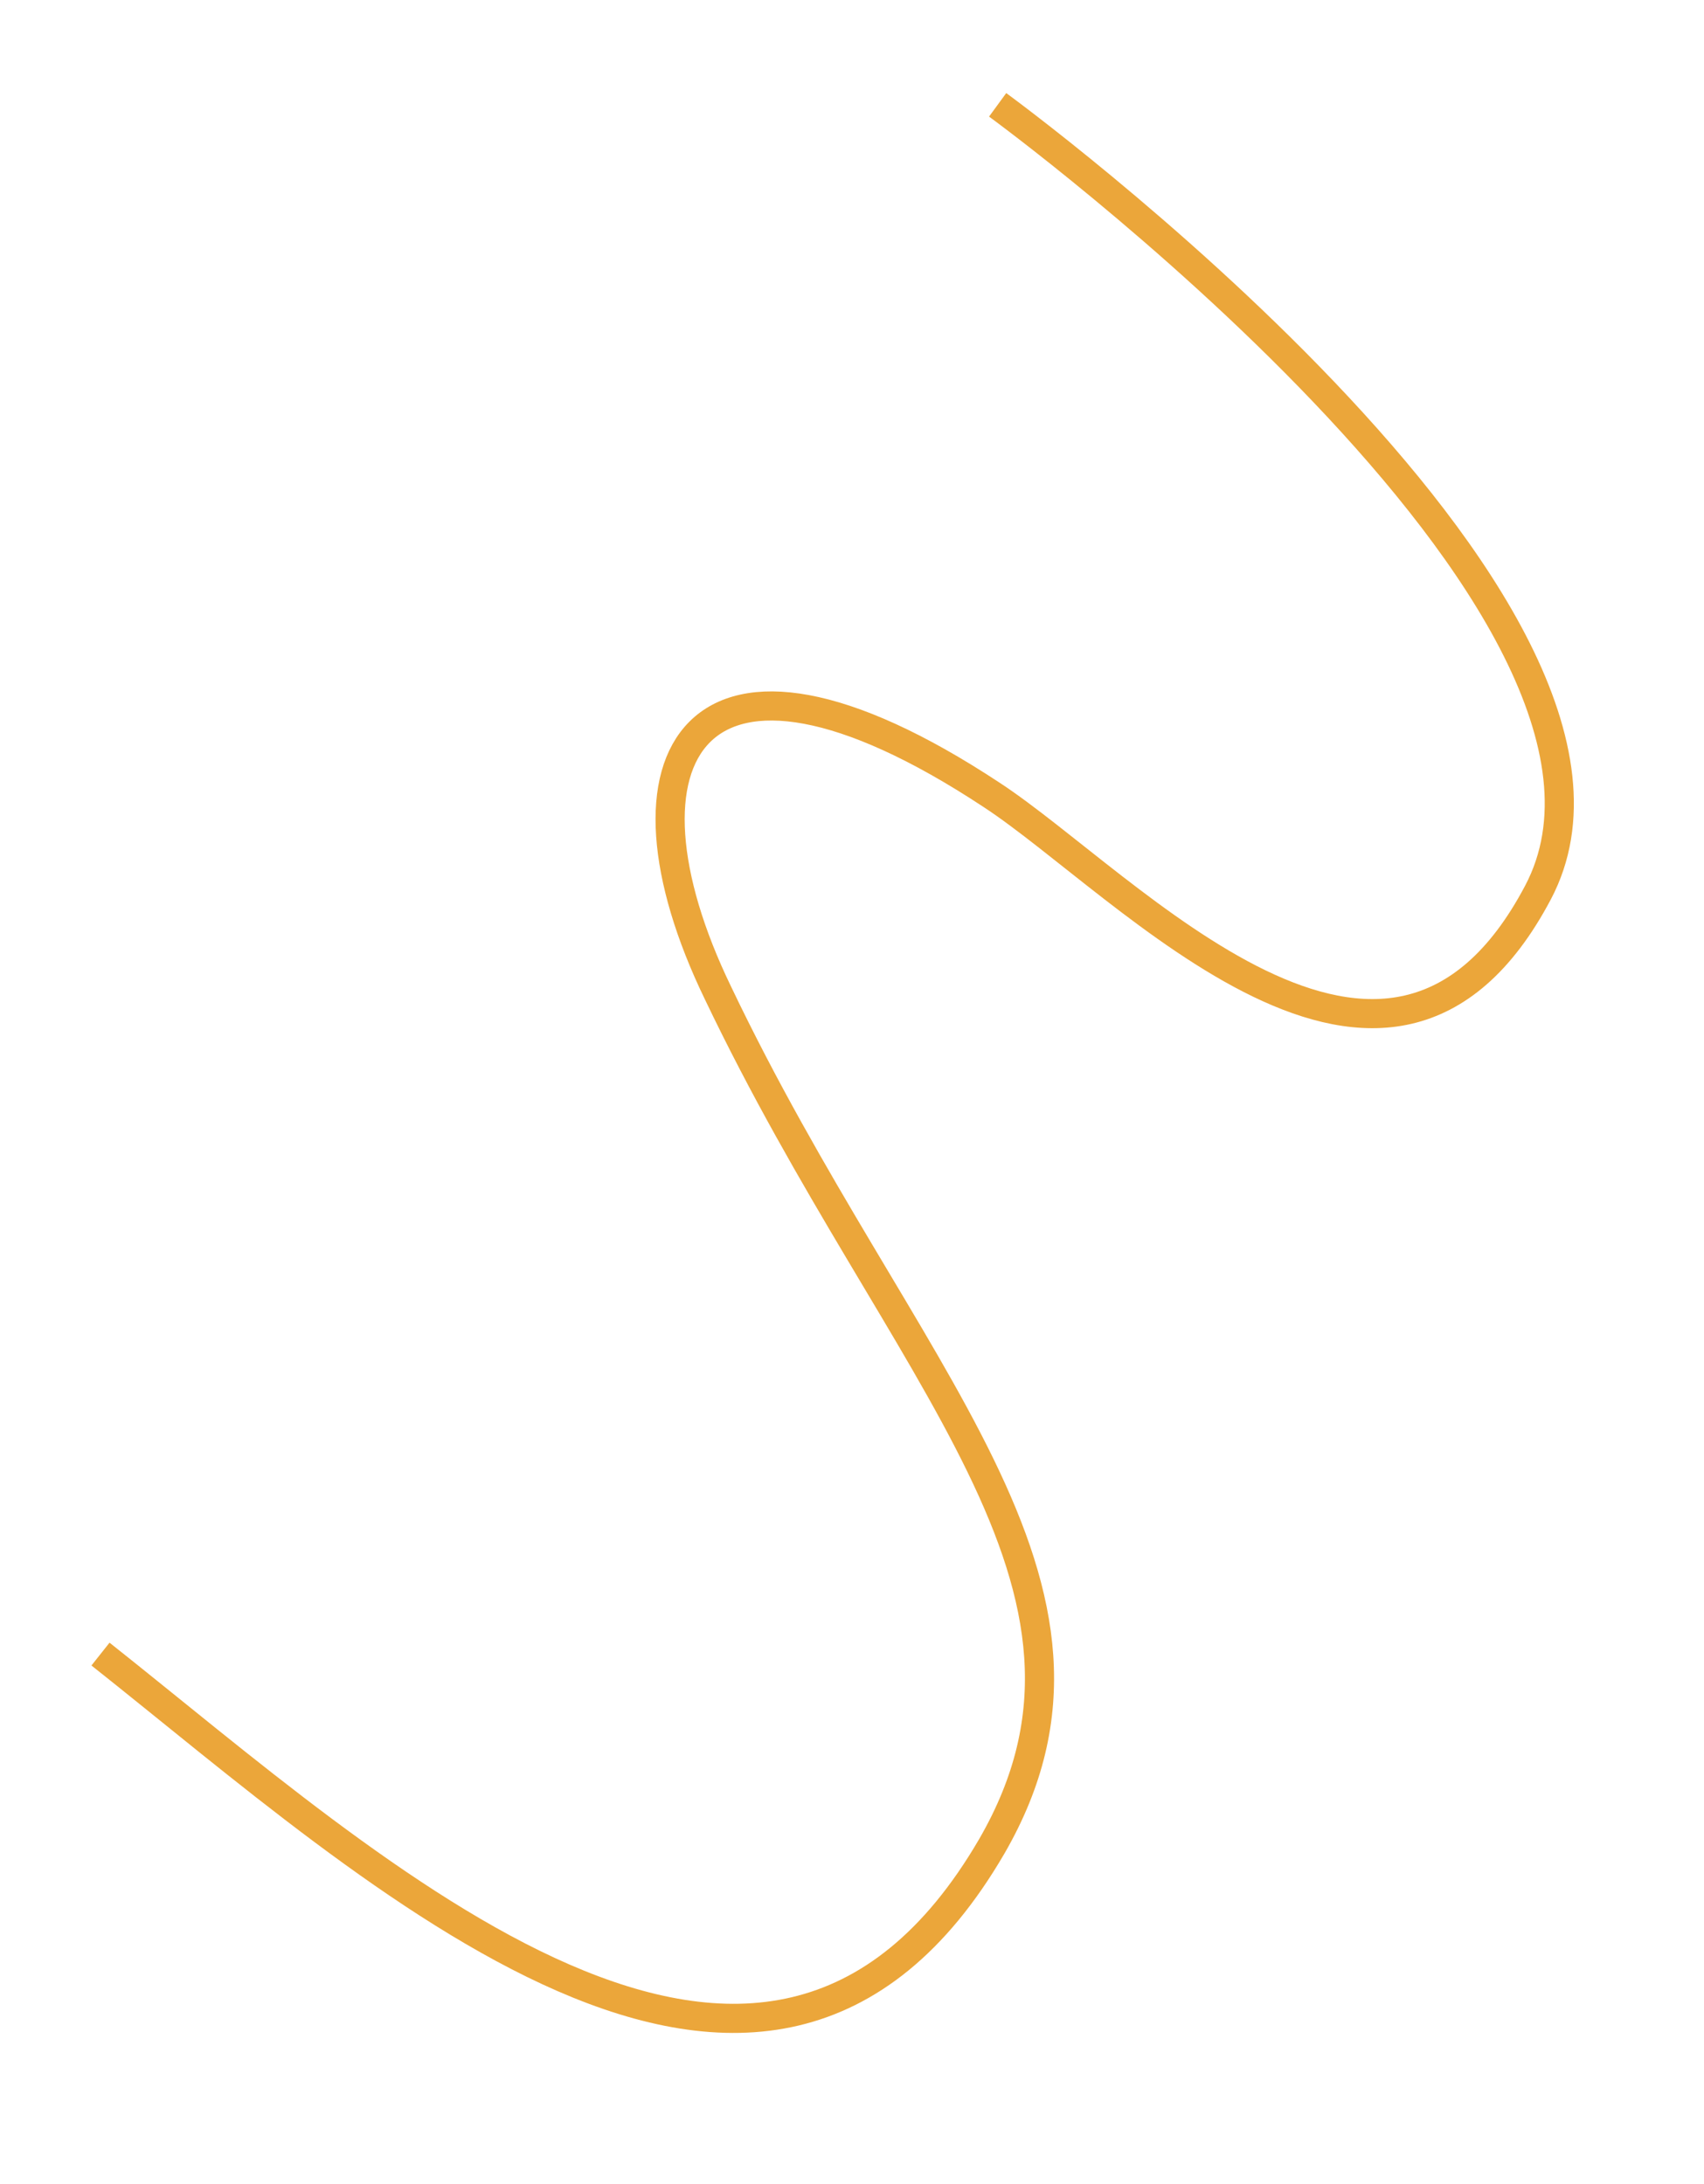 <?xml version="1.0" encoding="UTF-8"?>
<svg id="Capa_1" xmlns="http://www.w3.org/2000/svg" version="1.1" viewBox="0 0 117 150">
  <!-- Generator: Adobe Illustrator 29.0.0, SVG Export Plug-In . SVG Version: 2.1.0 Build 186)  -->
  <defs>
    <style>
      .st0 {
        fill: none;
        stroke: #eba63a;
        stroke-miterlimit: 10;
        stroke-width: 2px;
      }
    </style>
  </defs>
  <path class="st0" d="M68.5,7.2s47.4,34.6,37.1,54.1-28.2-.6-37.5-6.7c-20.6-13.6-26.6-2.5-18.8,13.6,12.6,26.4,29.2,40.6,18.8,58.6-15.6,26.8-42.4,1.7-61.2-13.2"/>
</svg>